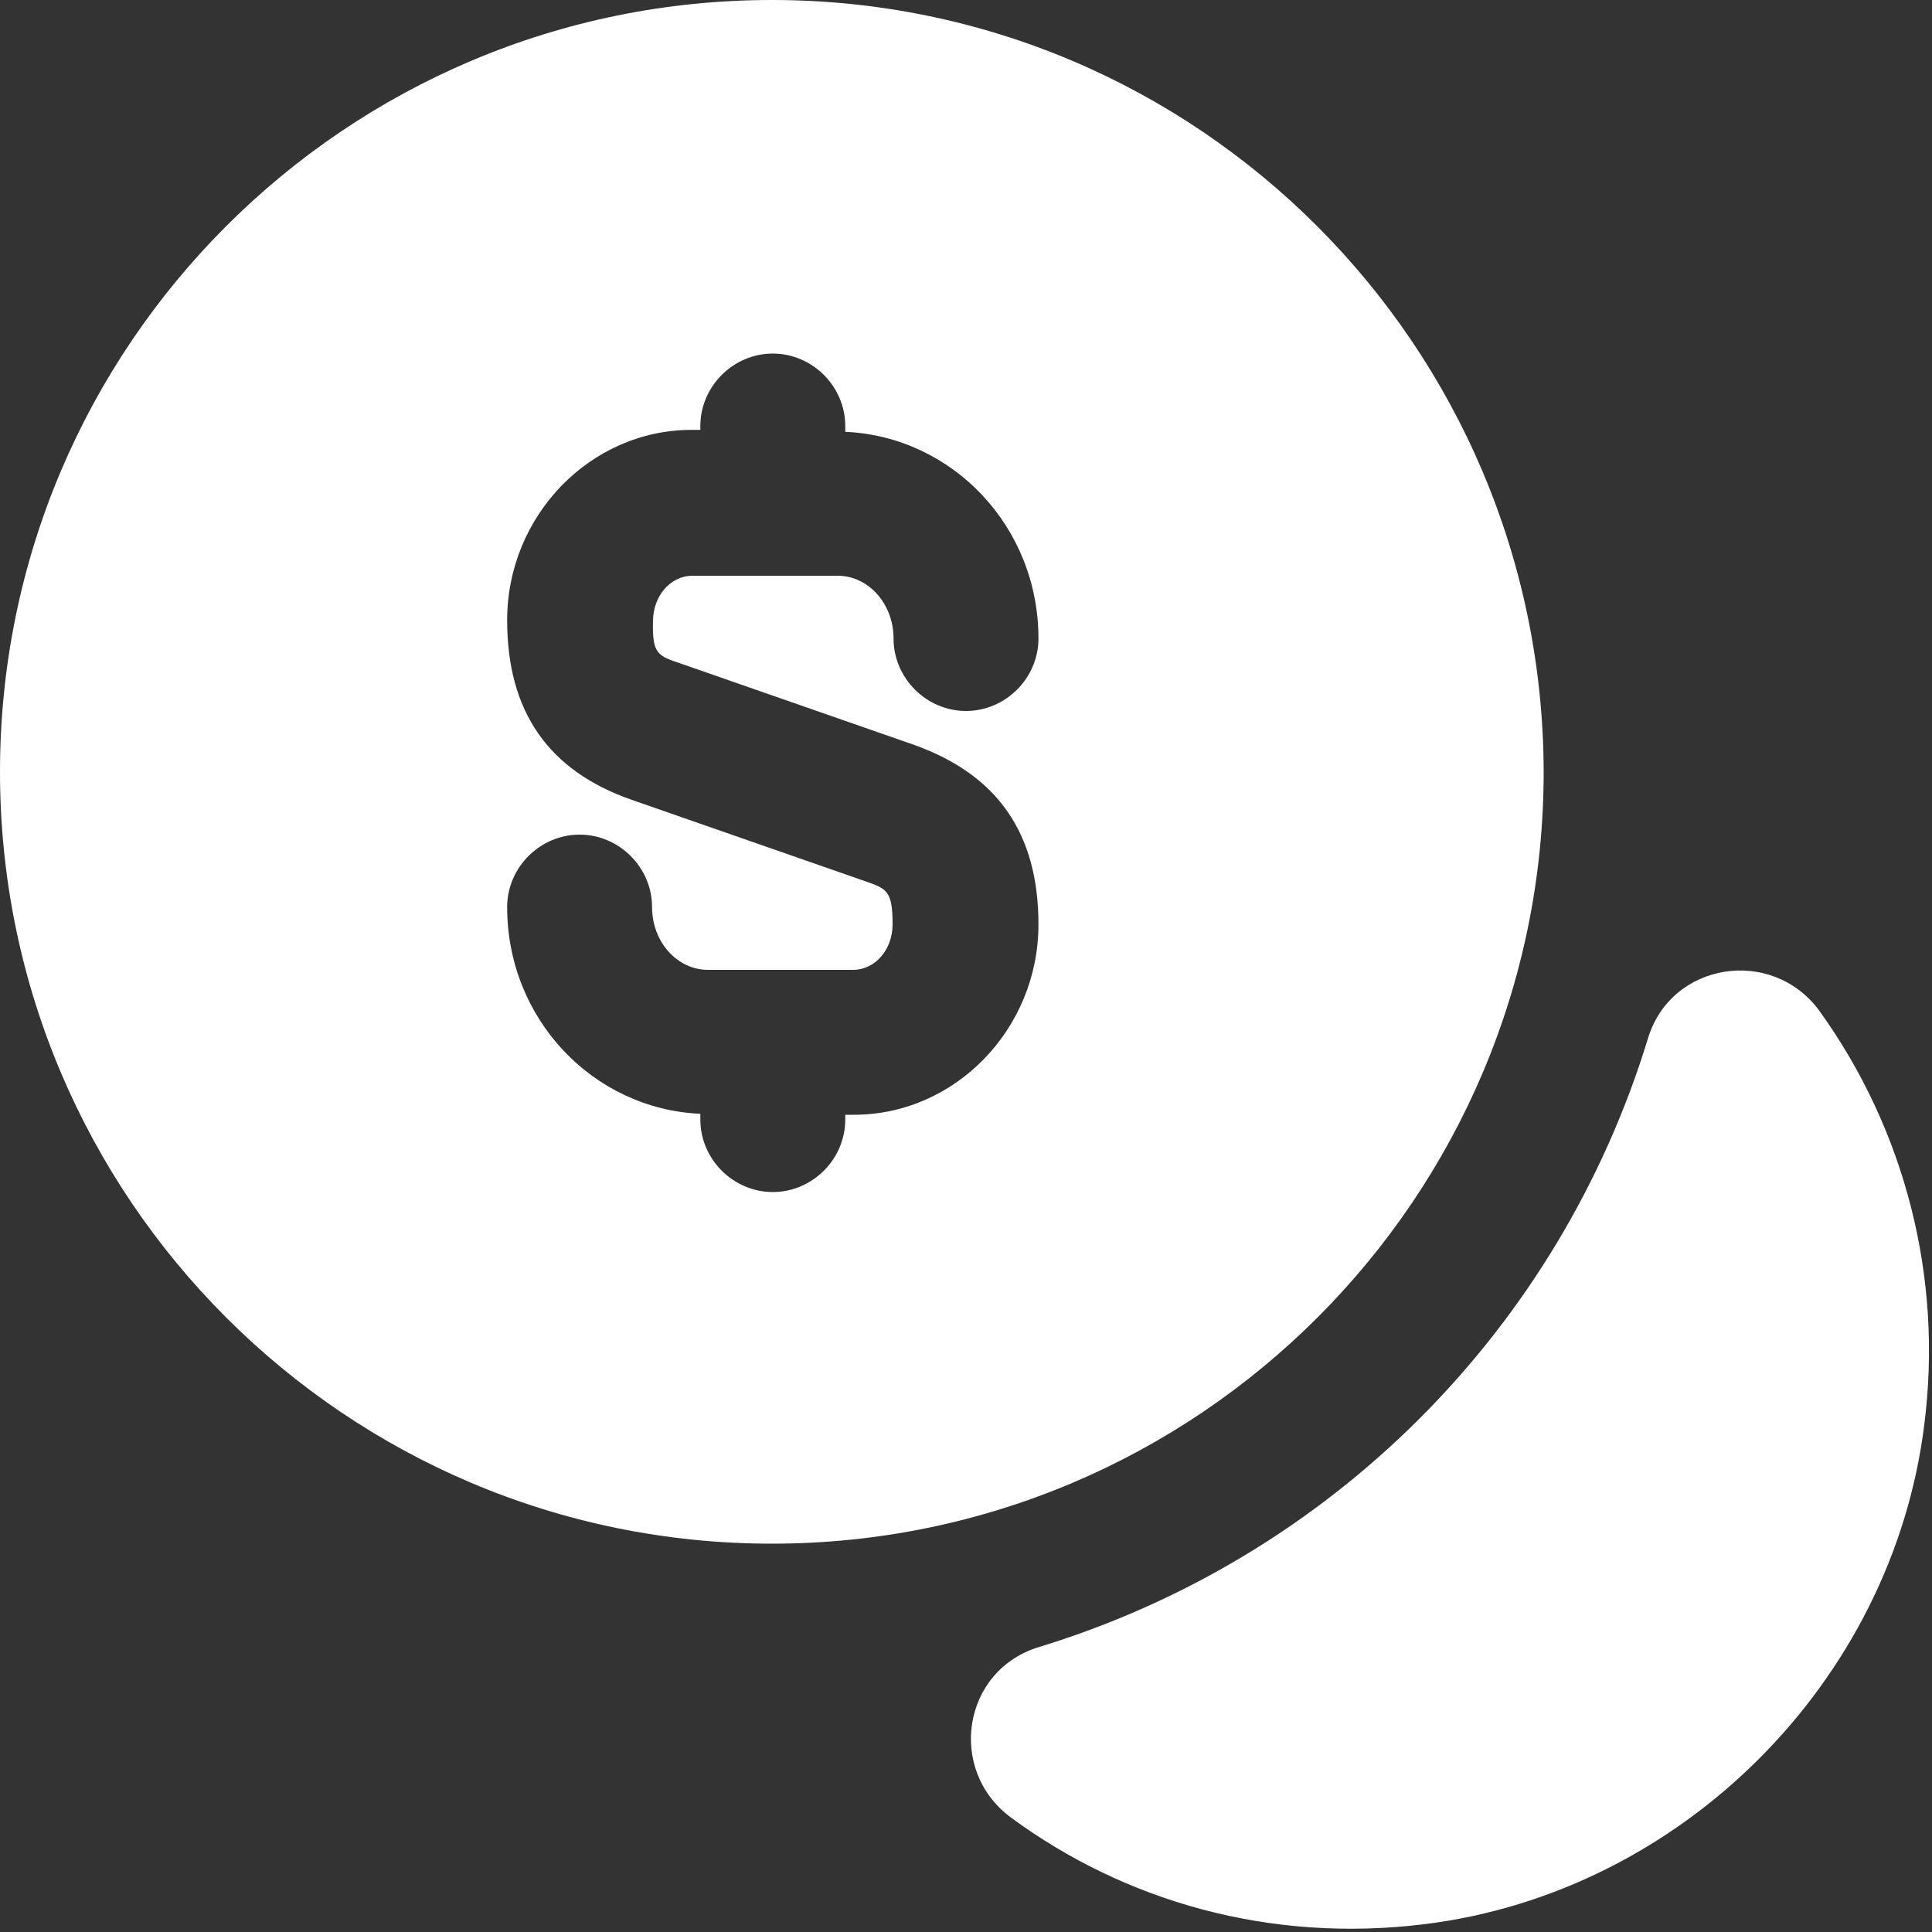 <svg width="40" height="40" viewBox="0 0 40 40" fill="none" xmlns="http://www.w3.org/2000/svg">
<rect x="0" y="0" width="40" height="40" fill="#333333" stroke="none"/>
<path d="M39.84 29.497C39.18 34.817 34.82 39.177 29.5 39.837C26.28 40.237 23.28 39.357 20.94 37.637C19.6 36.657 19.92 34.577 21.52 34.097C24.491 33.189 27.194 31.566 29.391 29.369C31.588 27.172 33.212 24.469 34.12 21.497C34.6 19.917 36.68 19.597 37.66 20.917C39.45 23.397 40.229 26.464 39.84 29.497Z" fill="white"/>
<path d="M15.98 0C7.16 0 0 7.16 0 15.98C0 24.8 7.16 31.96 15.98 31.96C24.8 31.96 31.96 24.8 31.96 15.98C31.94 7.16 24.8 0 15.98 0ZM14.1 13.74L18.92 15.42C20.66 16.04 21.5 17.26 21.5 19.14C21.5 21.3 19.78 23.08 17.68 23.08H17.5V23.18C17.5 24 16.82 24.68 16 24.68C15.18 24.68 14.5 24 14.5 23.18V23.06C12.28 22.96 10.5 21.1 10.5 18.78C10.5 17.96 11.18 17.28 12 17.28C12.82 17.28 13.5 17.96 13.5 18.78C13.5 19.5 14.02 20.08 14.66 20.08H17.66C18.12 20.08 18.48 19.66 18.48 19.14C18.48 18.44 18.36 18.4 17.9 18.24L13.08 16.56C11.36 15.96 10.5 14.74 10.5 12.84C10.5 10.68 12.22 8.9 14.32 8.9H14.5V8.82C14.5 8 15.18 7.32 16 7.32C16.82 7.32 17.5 8 17.5 8.82V8.94C19.72 9.04 21.5 10.9 21.5 13.22C21.5 14.04 20.82 14.72 20 14.72C19.18 14.72 18.5 14.04 18.5 13.22C18.5 12.5 17.98 11.92 17.34 11.92H14.34C13.88 11.92 13.52 12.34 13.52 12.86C13.5 13.54 13.62 13.58 14.1 13.74Z" fill="white"/>
</svg>
